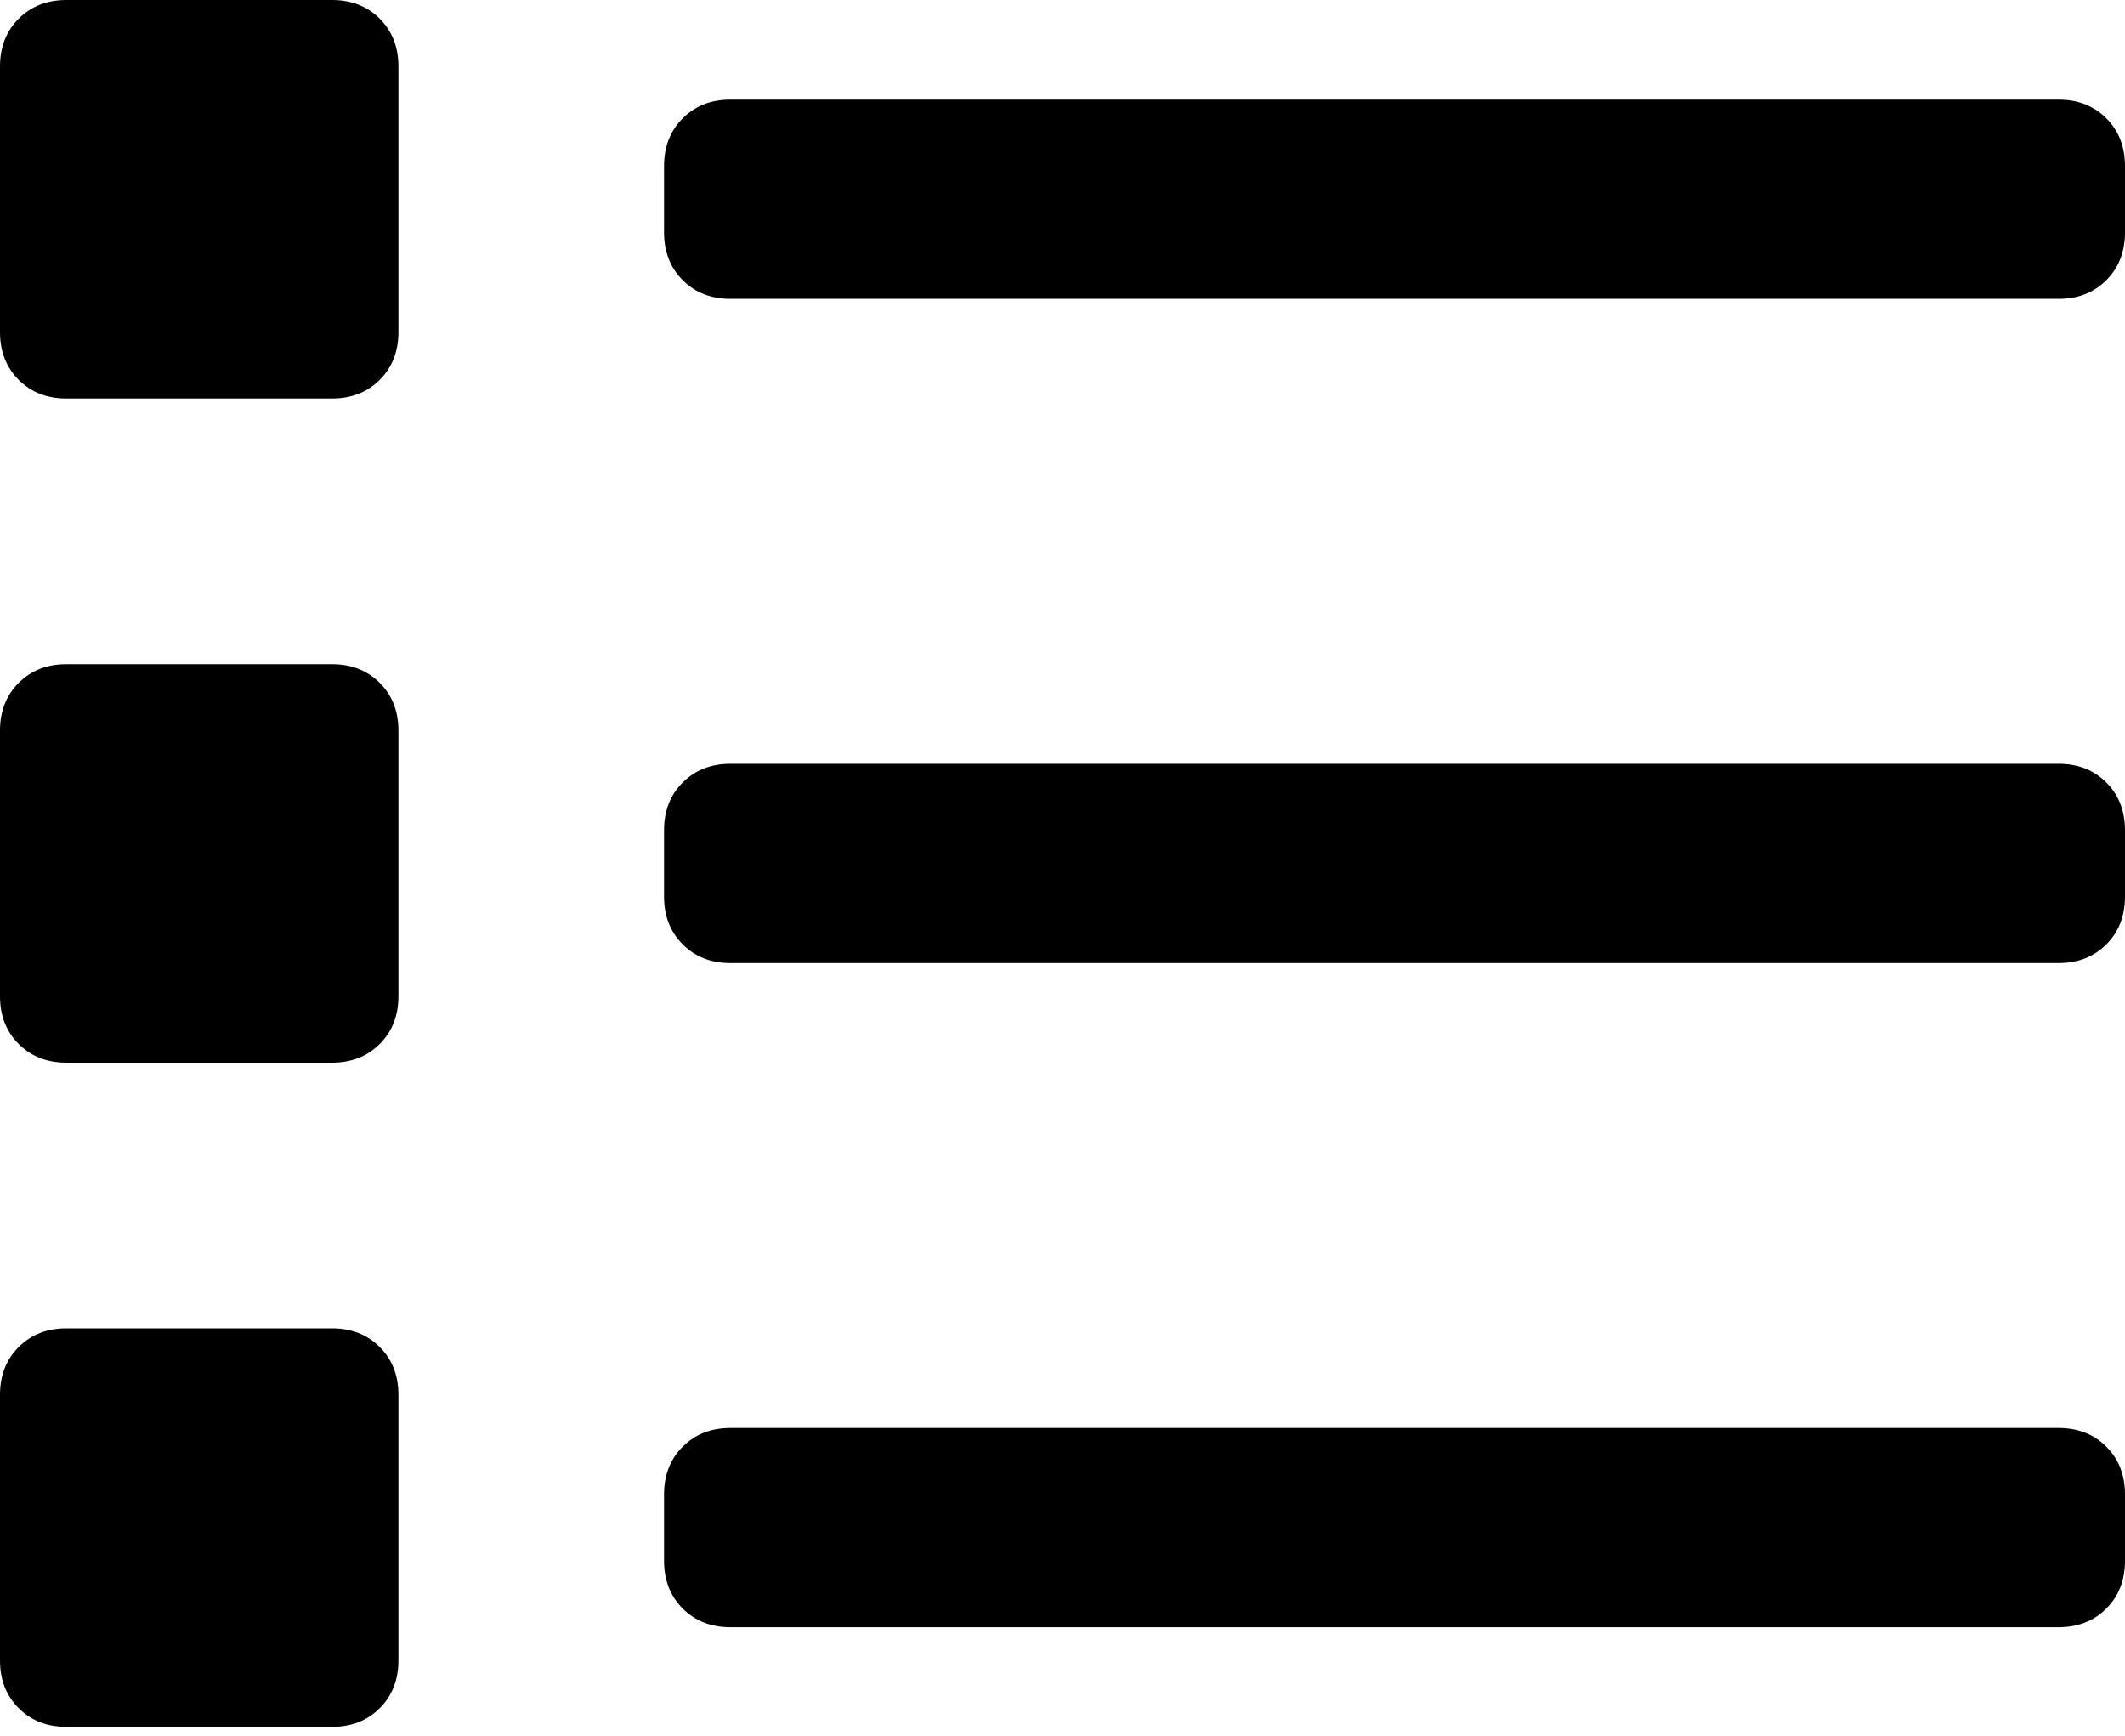 <svg width="120" height="98" viewBox="0 0 120 98" fill="none" xmlns="http://www.w3.org/2000/svg">
<path d="M18.75 0C19.844 0 20.742 0.352 21.445 1.055C22.148 1.758 22.5 2.656 22.5 3.75V18.75C22.5 19.844 22.148 20.742 21.445 21.445C20.742 22.148 19.844 22.5 18.75 22.5H3.75C2.656 22.5 1.758 22.148 1.055 21.445C0.352 20.742 0 19.844 0 18.75V3.75C0 2.656 0.352 1.758 1.055 1.055C1.758 0.352 2.656 0 3.75 0H18.75ZM18.75 37.5C19.844 37.5 20.742 37.852 21.445 38.555C22.148 39.258 22.5 40.156 22.5 41.25V56.25C22.5 57.344 22.148 58.242 21.445 58.945C20.742 59.648 19.844 60 18.75 60H3.75C2.656 60 1.758 59.648 1.055 58.945C0.352 58.242 0 57.344 0 56.25V41.25C0 40.156 0.352 39.258 1.055 38.555C1.758 37.852 2.656 37.5 3.75 37.5H18.75ZM18.75 75C19.844 75 20.742 75.352 21.445 76.055C22.148 76.758 22.5 77.656 22.5 78.75V93.75C22.5 94.844 22.148 95.742 21.445 96.445C20.742 97.148 19.844 97.5 18.75 97.5H3.75C2.656 97.5 1.758 97.148 1.055 96.445C0.352 95.742 0 94.844 0 93.75V78.75C0 77.656 0.352 76.758 1.055 76.055C1.758 75.352 2.656 75 3.75 75H18.75ZM116.25 43.125C117.344 43.125 118.242 43.477 118.945 44.18C119.648 44.883 120 45.781 120 46.875V50.625C120 51.719 119.648 52.617 118.945 53.32C118.242 54.023 117.344 54.375 116.25 54.375H41.25C40.156 54.375 39.258 54.023 38.555 53.32C37.852 52.617 37.5 51.719 37.5 50.625V46.875C37.5 45.781 37.852 44.883 38.555 44.18C39.258 43.477 40.156 43.125 41.25 43.125H116.25ZM116.25 80.625C117.344 80.625 118.242 80.977 118.945 81.68C119.648 82.383 120 83.281 120 84.375V88.125C120 89.219 119.648 90.117 118.945 90.82C118.242 91.523 117.344 91.875 116.25 91.875H41.25C40.156 91.875 39.258 91.523 38.555 90.82C37.852 90.117 37.5 89.219 37.5 88.125V84.375C37.5 83.281 37.852 82.383 38.555 81.68C39.258 80.977 40.156 80.625 41.25 80.625H116.25ZM116.25 5.625C117.344 5.625 118.242 5.977 118.945 6.68C119.648 7.383 120 8.281 120 9.375V13.125C120 14.219 119.648 15.117 118.945 15.82C118.242 16.523 117.344 16.875 116.25 16.875H41.25C40.156 16.875 39.258 16.523 38.555 15.82C37.852 15.117 37.5 14.219 37.5 13.125V9.375C37.5 8.281 37.852 7.383 38.555 6.68C39.258 5.977 40.156 5.625 41.25 5.625H116.25Z" fill="black"/>
</svg>
